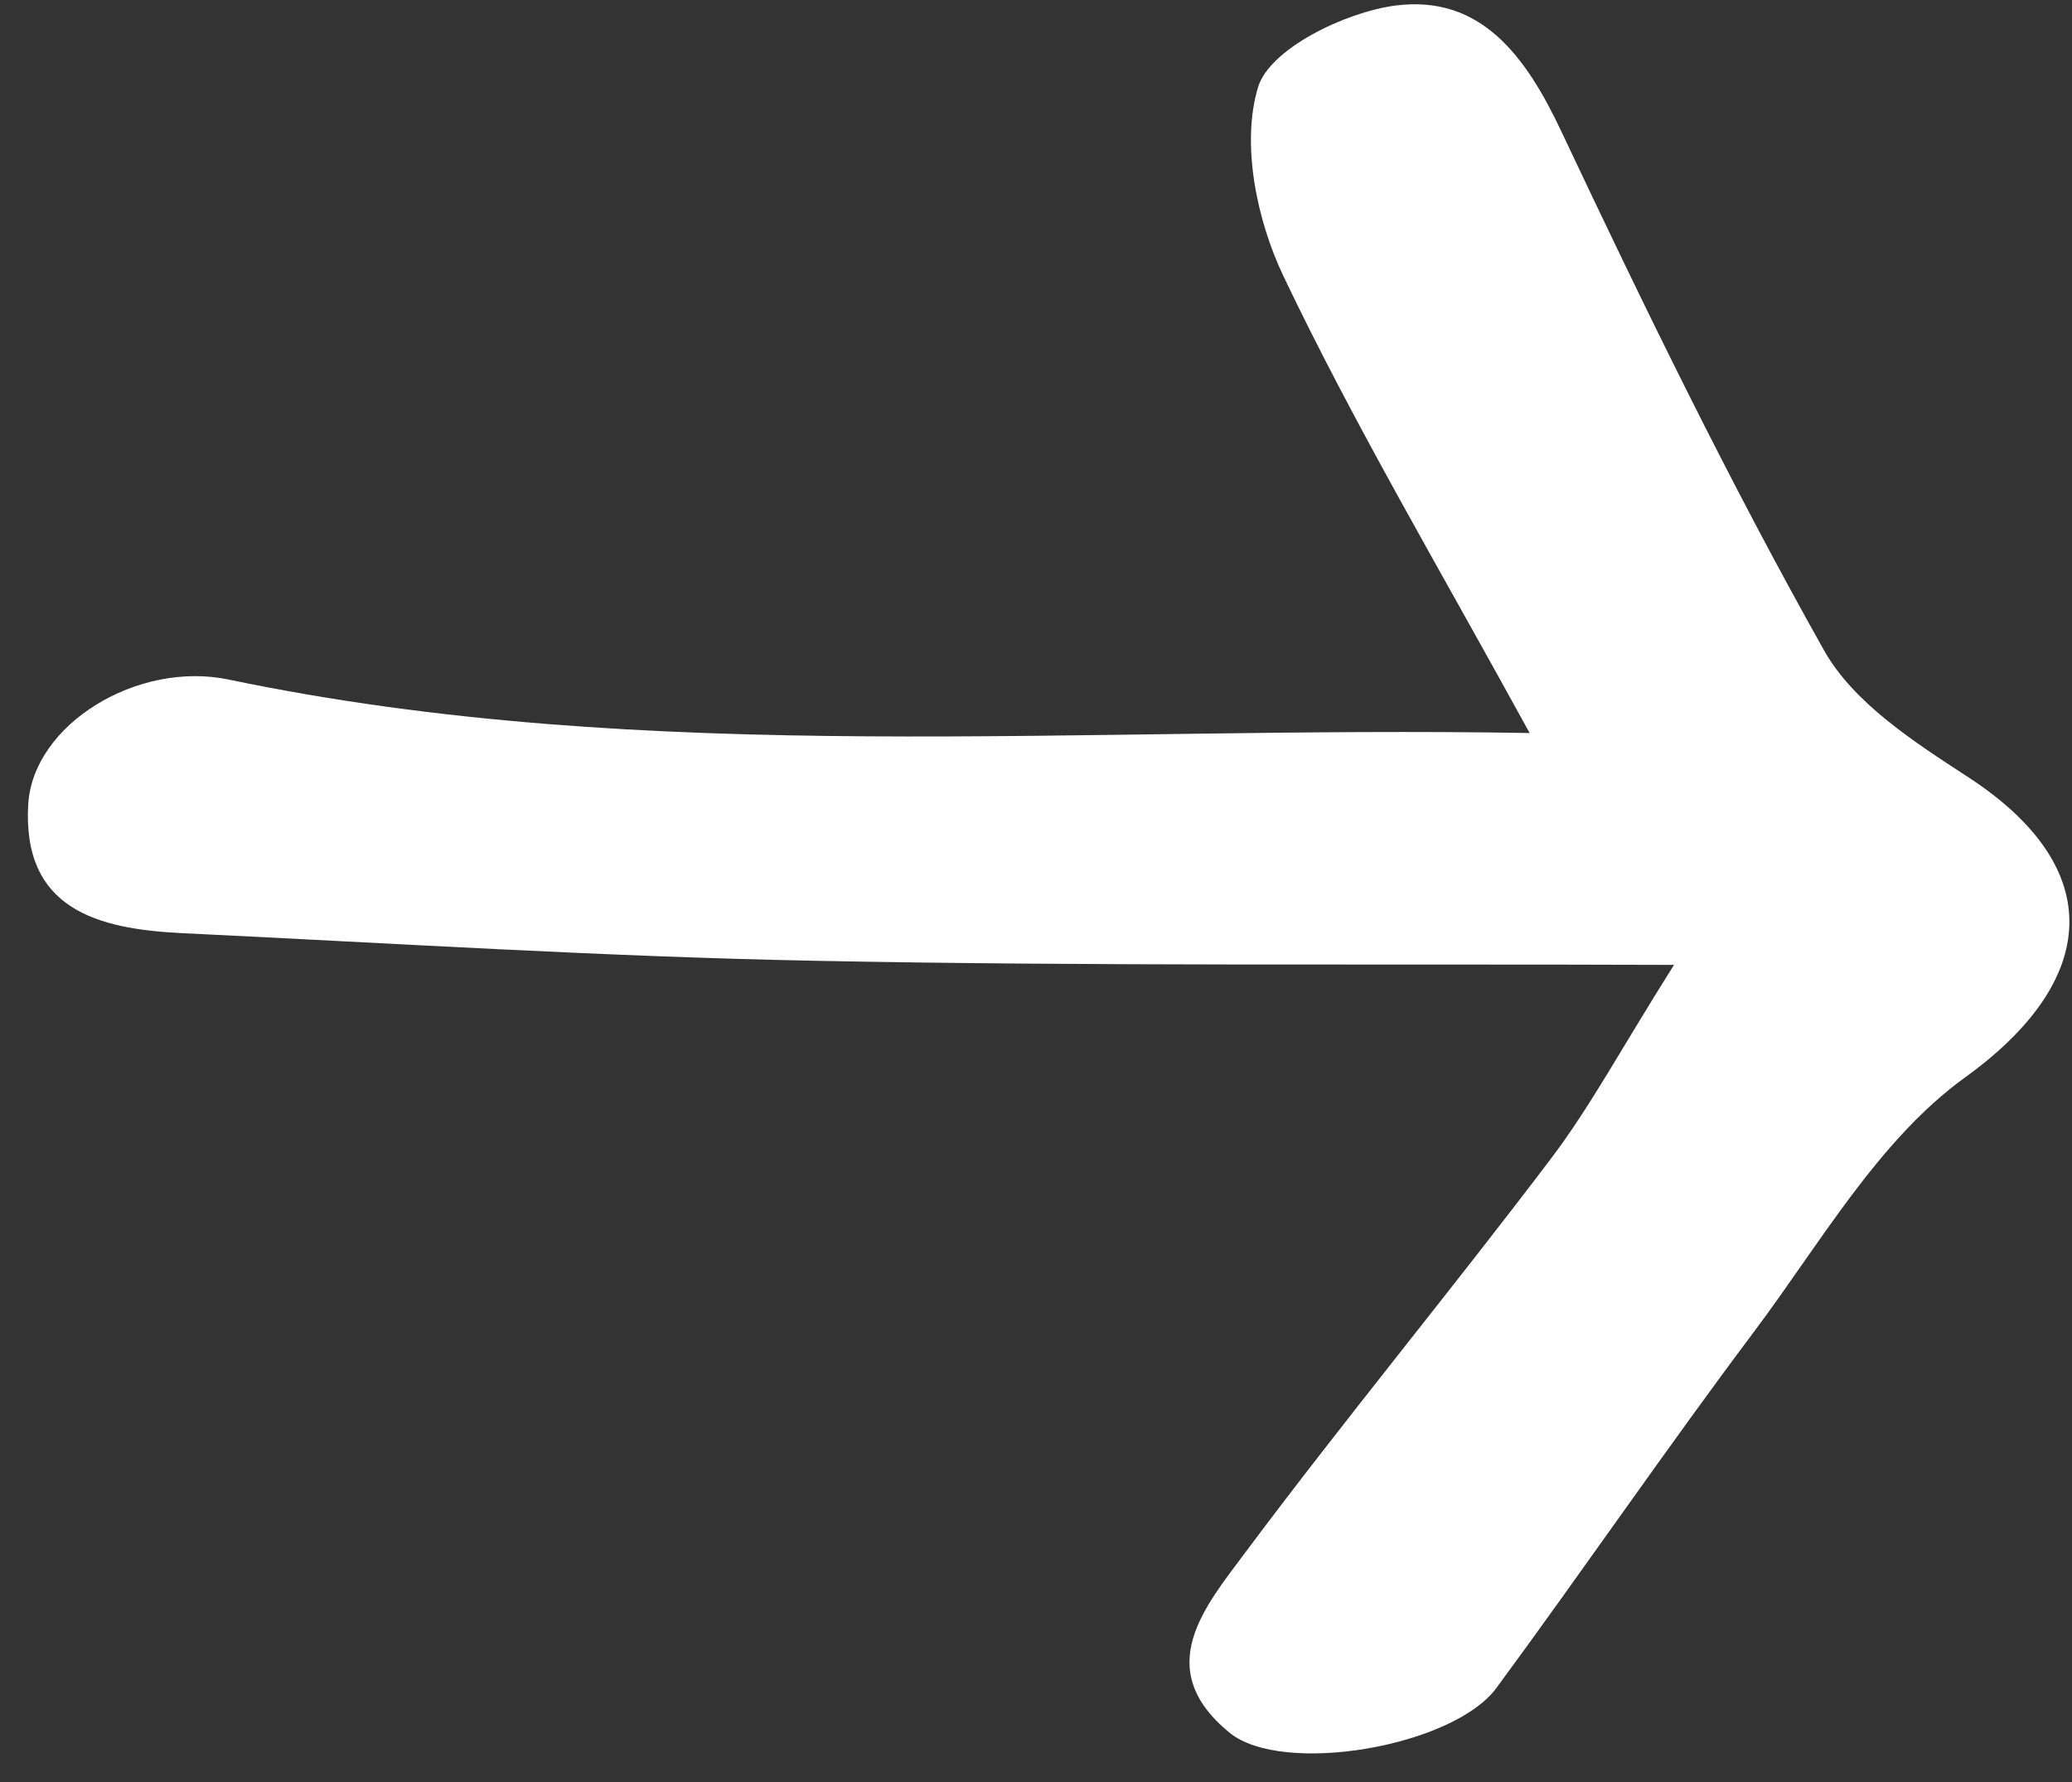 <svg width="50" height="43" viewBox="0 0 50 43" fill="none" xmlns="http://www.w3.org/2000/svg">
<rect x="0" y="0" width="50" height="43" fill="#333333" stroke="none"/>
<path d="M40.422 23.283C33.04 23.256 26.352 23.317 19.682 23.184C14.579 23.086 9.476 22.76 4.371 22.516C2.367 22.415 0.533 21.946 0.681 19.408C0.798 17.476 3.318 15.941 5.51 16.396C15.684 18.521 26.004 17.499 36.912 17.688C34.738 13.719 32.693 10.273 30.971 6.664C30.327 5.314 29.945 3.467 30.359 2.103C30.635 1.182 32.451 0.297 33.665 0.135C35.736 -0.137 36.826 1.362 37.68 3.177C39.678 7.411 41.731 11.629 44.019 15.698C44.736 16.968 46.192 17.904 47.474 18.739C50.877 20.945 50.653 23.666 47.421 25.997C45.33 27.507 43.923 30.009 42.318 32.146C40.2 34.969 38.203 37.889 36.111 40.73C35.071 42.146 30.95 42.859 29.667 41.808C27.773 40.255 29.091 38.754 30.062 37.446C32.458 34.24 35.011 31.149 37.428 27.956C38.372 26.71 39.113 25.319 40.407 23.265L40.422 23.283Z" fill="white"/>
</svg>

